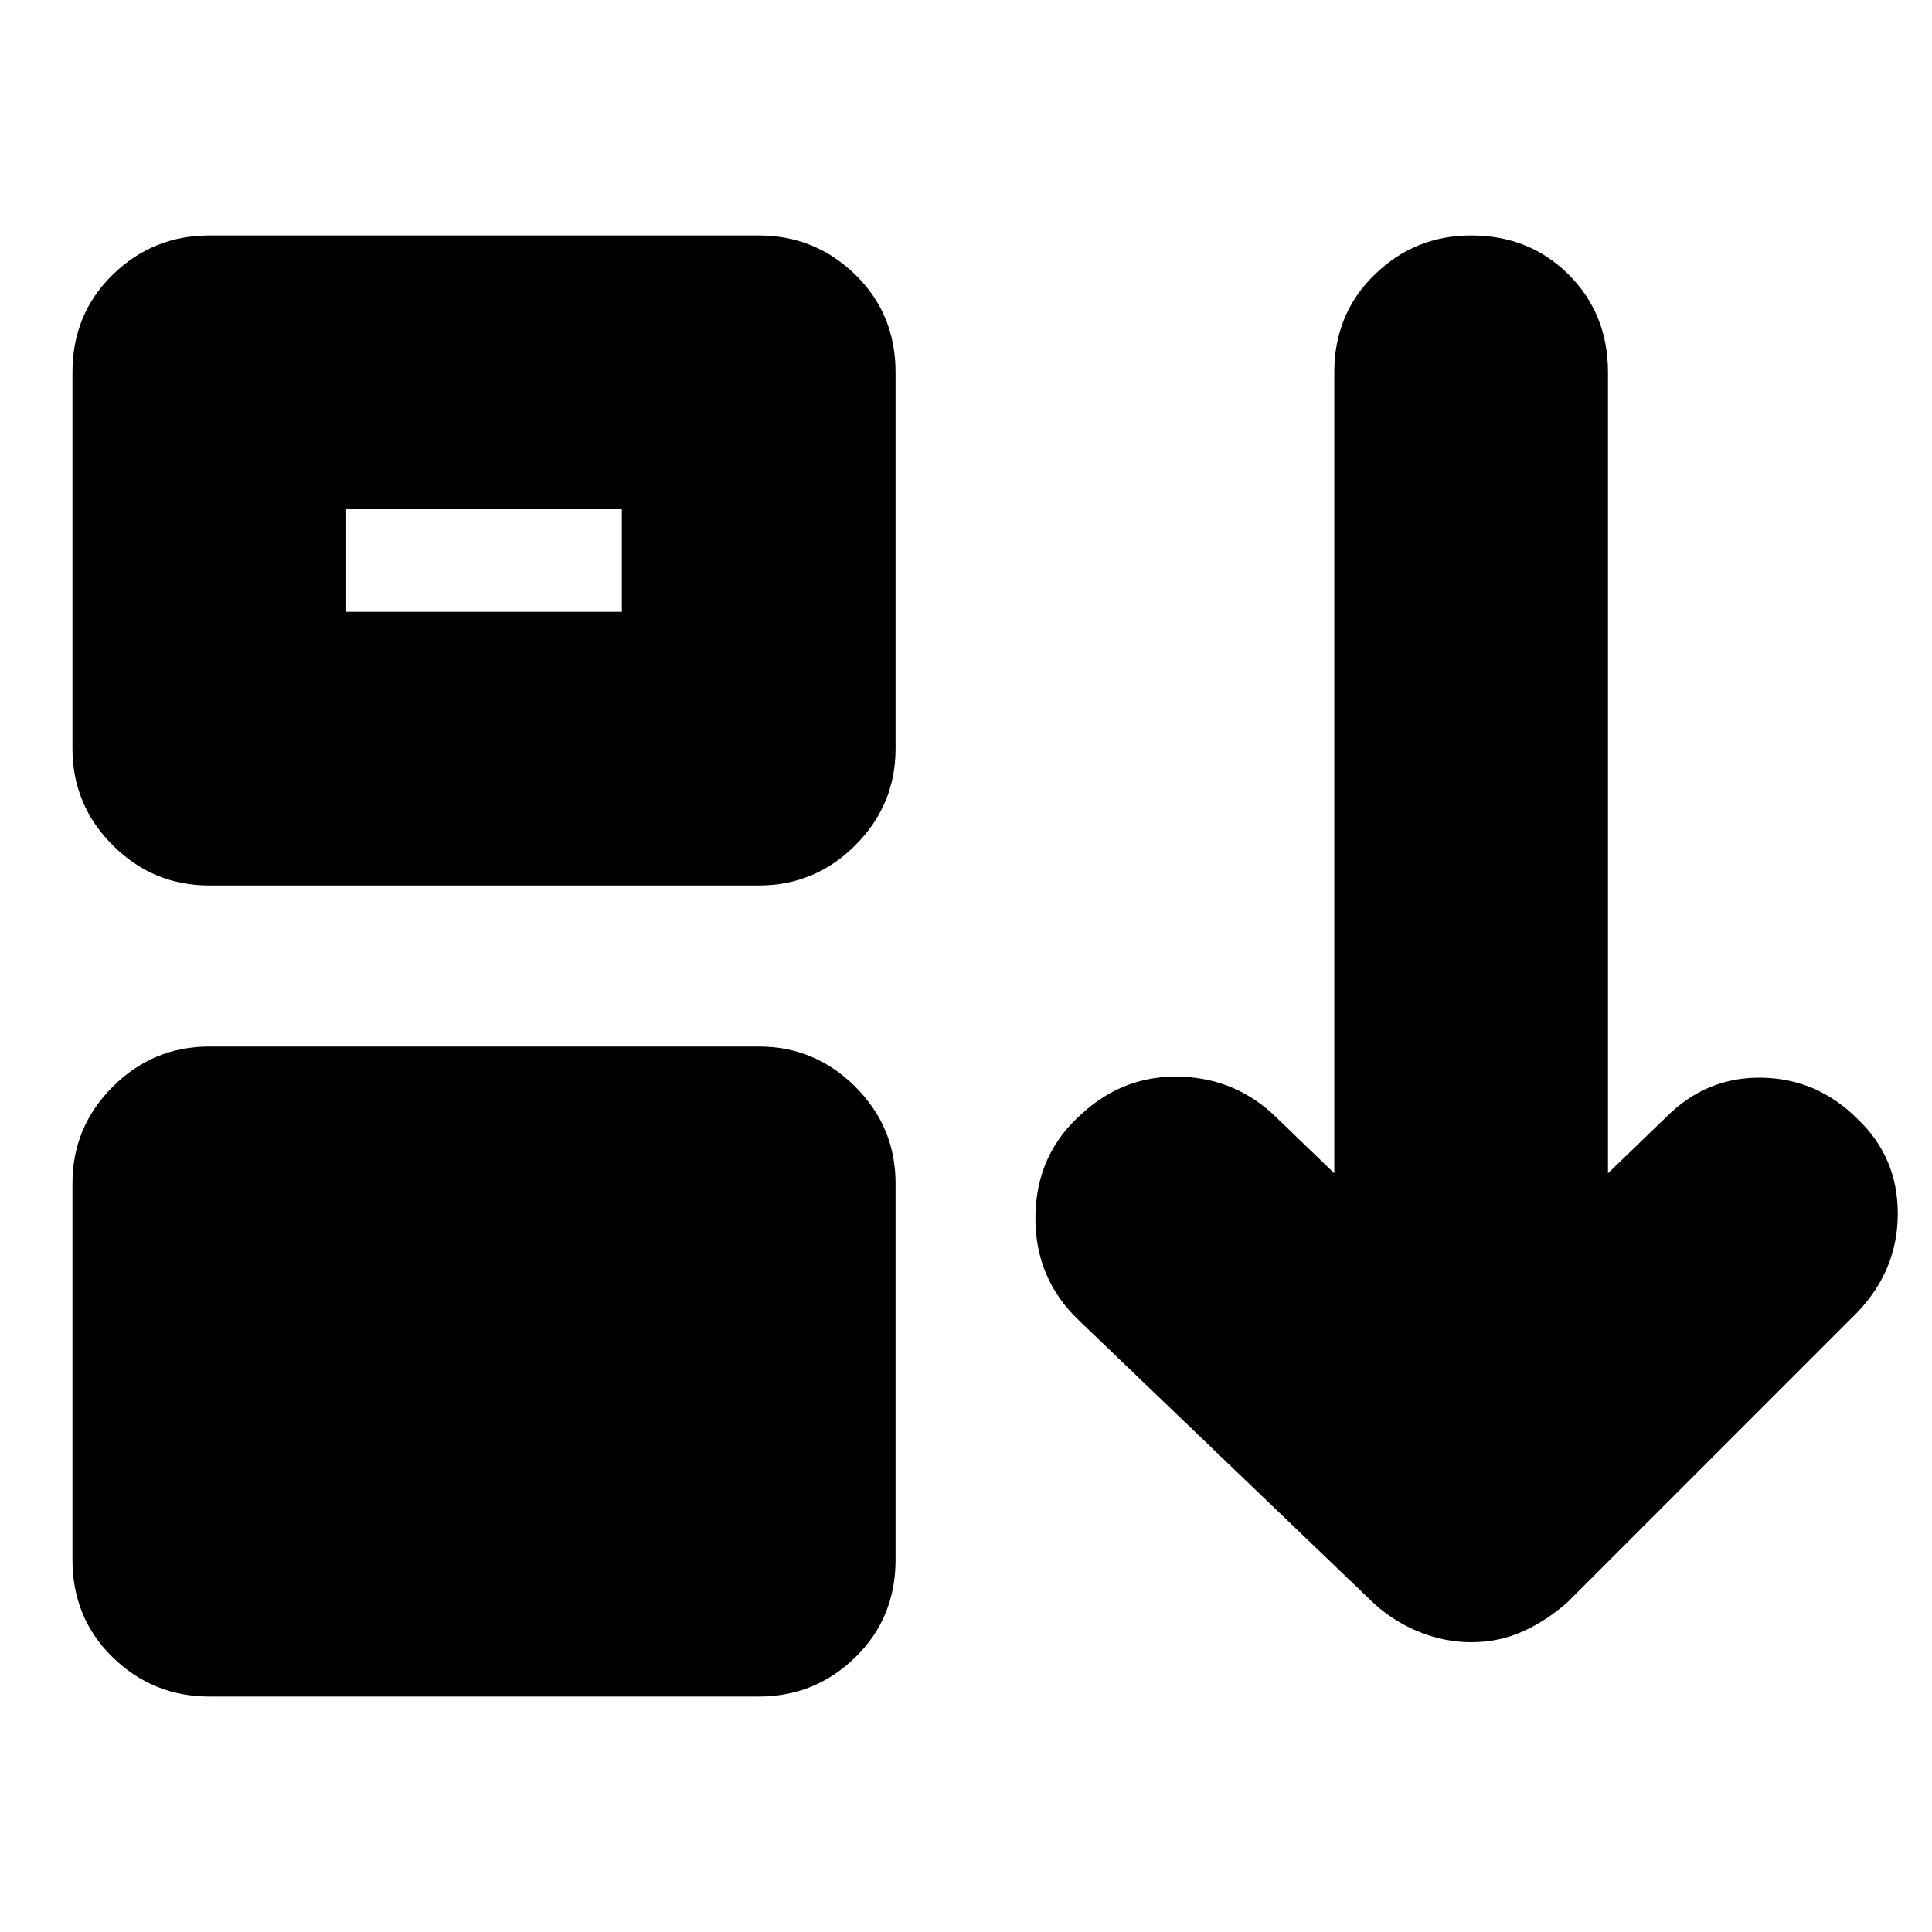 <svg xmlns="http://www.w3.org/2000/svg" height="24" viewBox="0 -960 960 960" width="24"><path d="M36-185v-187q0-28 20-48t48-20h273q28 0 48 20t20 48v187q0 29-20 48.5T377-117H104q-28 0-48-19.5T36-185Zm0-403v-187q0-29 20-48.5t48-19.5h273q28 0 48 19.5t20 48.5v187q0 28-20 48t-48 20H104q-28 0-48-20t-20-48Zm136-68h137v-51H172v51Zm559 512q-13 0-25.5-5T683-163L536-304q-22-21-21.5-52t23.5-51q21-19 49-18t48 21l28 27v-398q0-29 20-48.5t48-19.5q29 0 48.5 19.5T799-775v398l29-28q20-20 47.5-19.5T923-404q20 19 20 47t-20 49L779-164q-10 9-22 14.5t-26 5.5Z"/></svg>